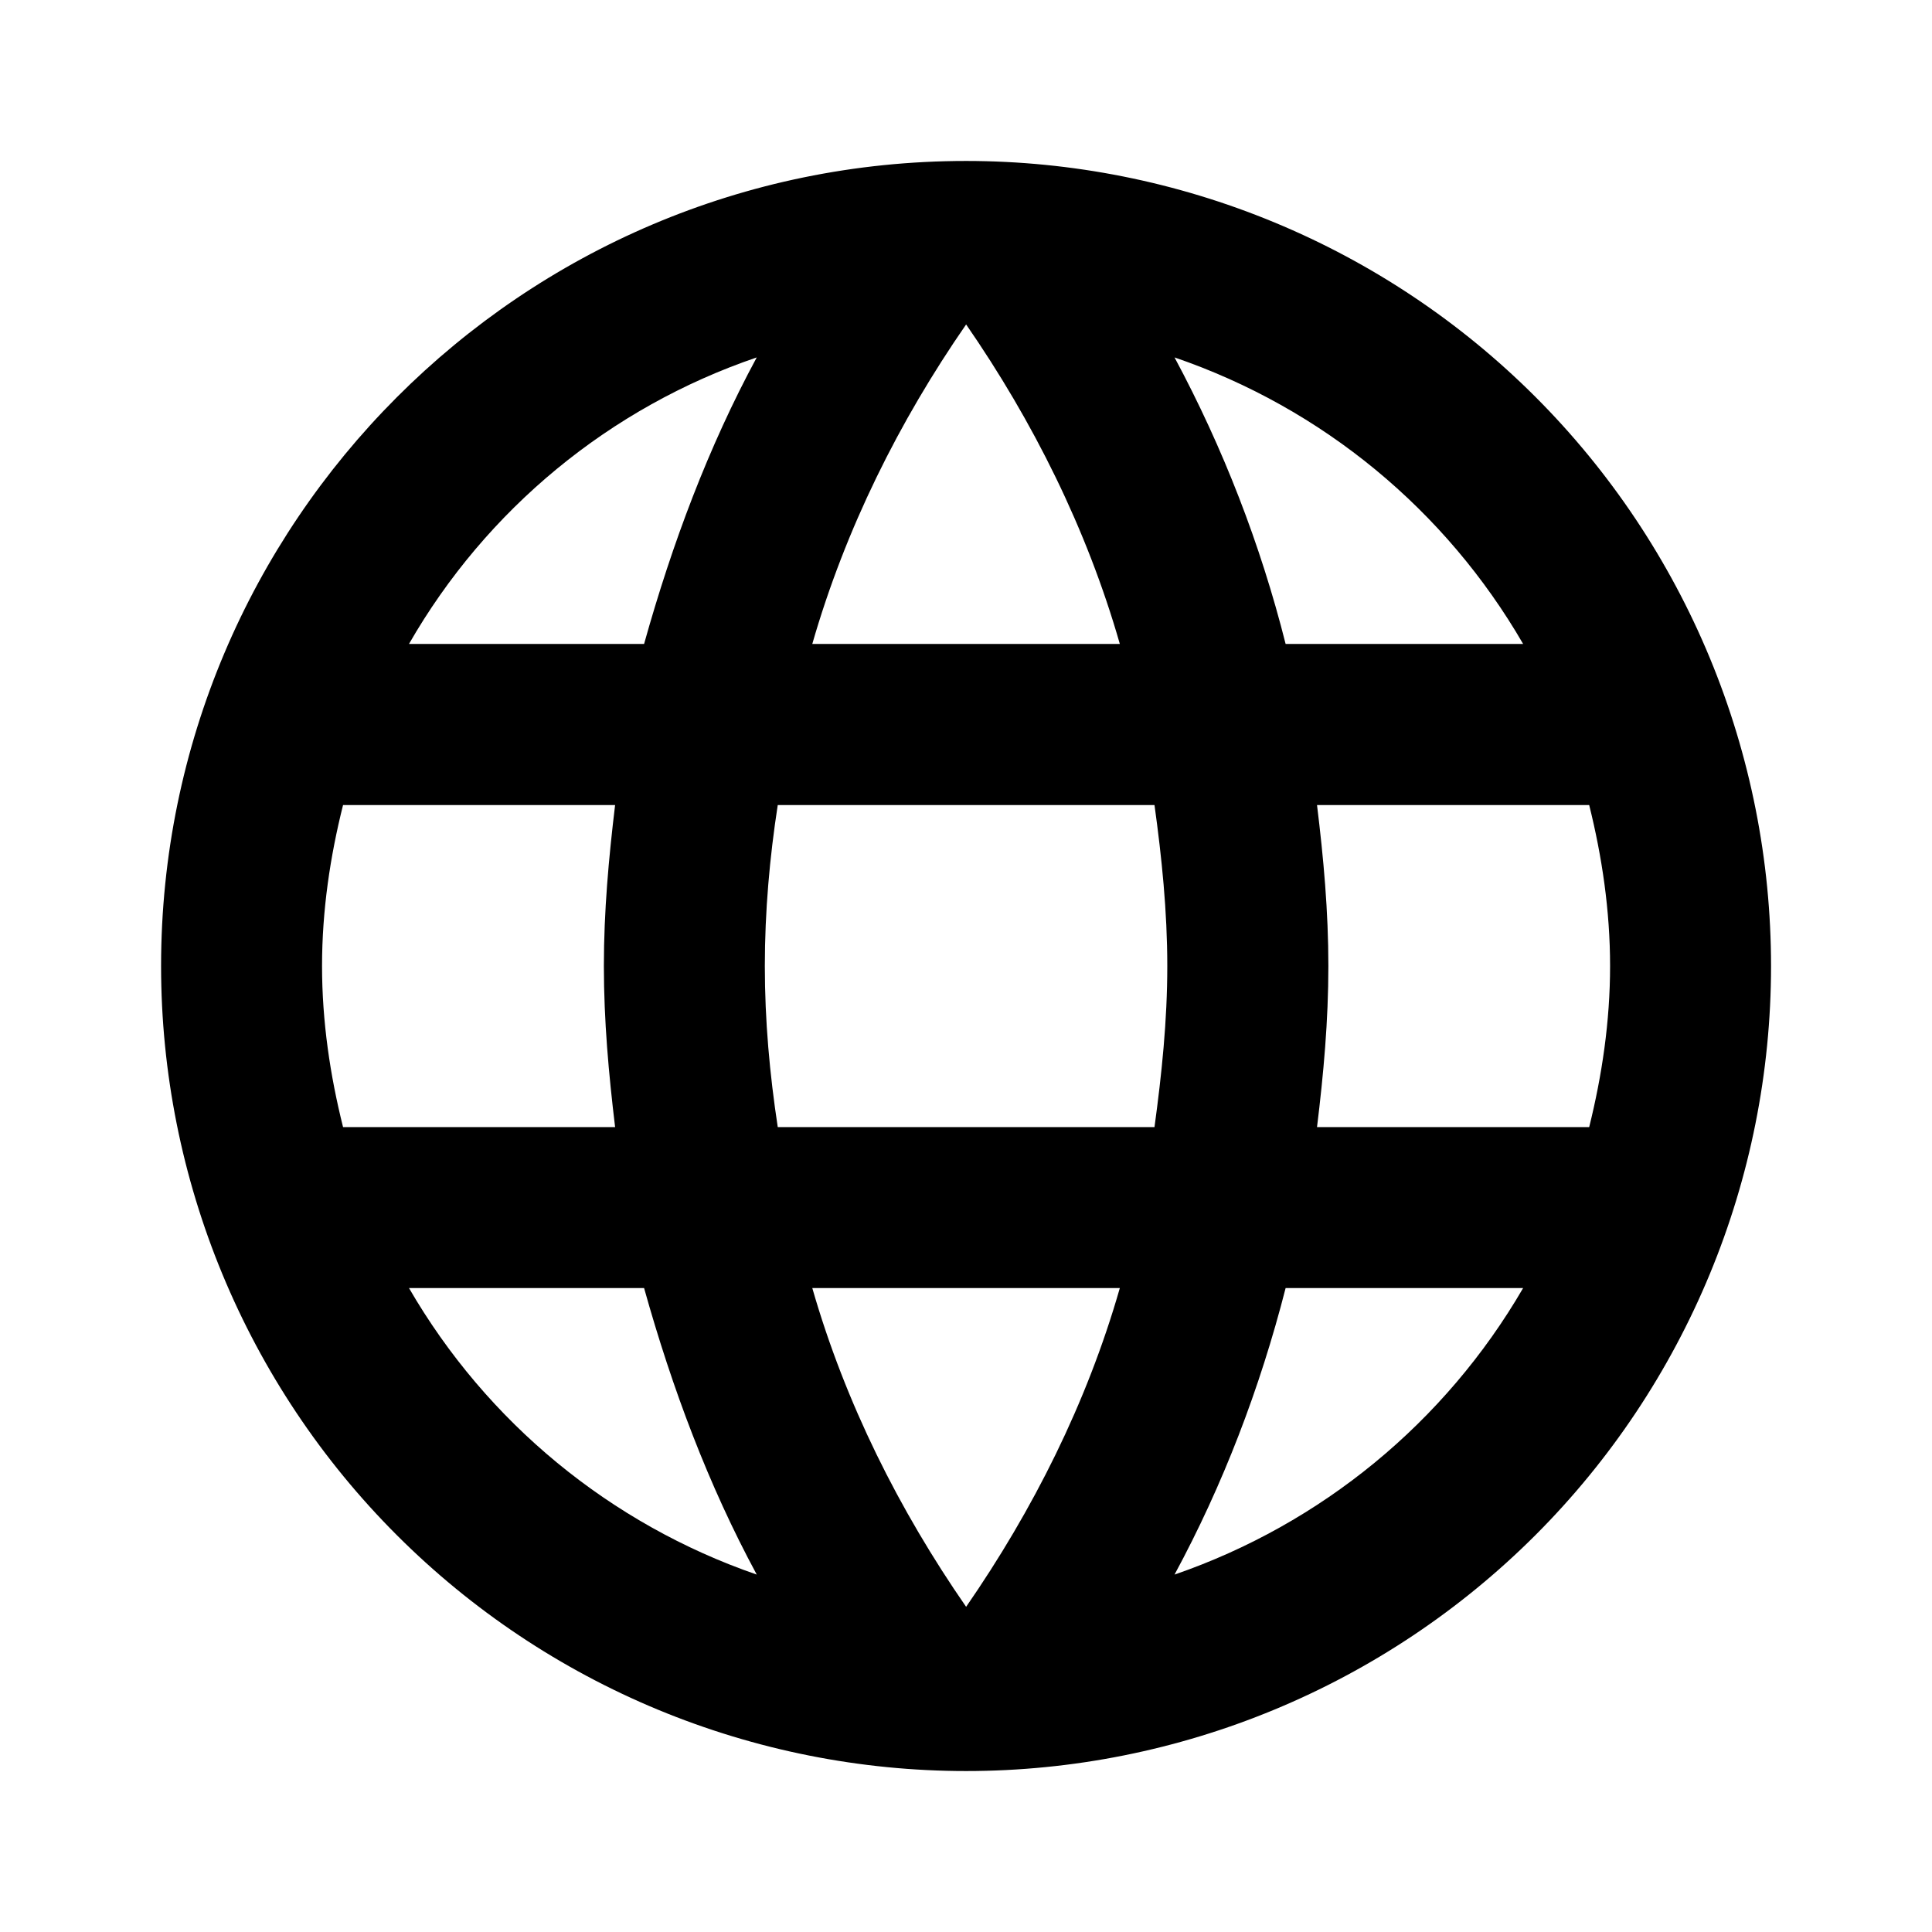 <?xml version="1.0" encoding="UTF-8" standalone="no"?><svg width='16' height='16' viewBox='0 0 16 16' fill='none' xmlns='http://www.w3.org/2000/svg'>
<path d='M10.907 9.334C10.961 8.893 11.001 8.454 11.001 8C11.001 7.547 10.961 7.107 10.907 6.667H13.161C13.267 7.093 13.334 7.54 13.334 8C13.334 8.46 13.267 8.907 13.161 9.334M9.727 13.04C10.127 12.3 10.434 11.5 10.647 10.667H12.614C11.968 11.779 10.943 12.621 9.727 13.04M9.561 9.334H6.441C6.374 8.893 6.334 8.454 6.334 8C6.334 7.547 6.374 7.1 6.441 6.667H9.561C9.621 7.1 9.667 7.547 9.667 8C9.667 8.454 9.621 8.893 9.561 9.334ZM8.001 13.307C7.447 12.507 7.001 11.62 6.727 10.667H9.274C9.001 11.62 8.554 12.507 8.001 13.307ZM5.334 5.333H3.387C4.027 4.218 5.051 3.374 6.267 2.96C5.867 3.7 5.567 4.5 5.334 5.333ZM3.387 10.667H5.334C5.567 11.5 5.867 12.3 6.267 13.04C5.053 12.621 4.031 11.779 3.387 10.667M2.841 9.334C2.734 8.907 2.667 8.46 2.667 8C2.667 7.54 2.734 7.093 2.841 6.667H5.094C5.041 7.107 5.001 7.547 5.001 8C5.001 8.454 5.041 8.893 5.094 9.334M8.001 2.687C8.554 3.487 9.001 4.38 9.274 5.333H6.727C7.001 4.38 7.447 3.487 8.001 2.687M12.614 5.333H10.647C10.439 4.508 10.13 3.711 9.727 2.96C10.954 3.38 11.974 4.227 12.614 5.333ZM8.001 1.333C4.314 1.333 1.334 4.333 1.334 8C1.334 9.768 2.036 11.464 3.287 12.714C3.906 13.333 4.641 13.824 5.449 14.159C6.258 14.494 7.125 14.667 8.001 14.667C9.769 14.667 11.464 13.964 12.715 12.714C13.965 11.464 14.667 9.768 14.667 8C14.667 7.125 14.495 6.258 14.16 5.449C13.825 4.64 13.334 3.905 12.715 3.286C12.096 2.667 11.361 2.176 10.552 1.841C9.743 1.506 8.876 1.333 8.001 1.333V1.333Z' fill='black'/>
</svg>
